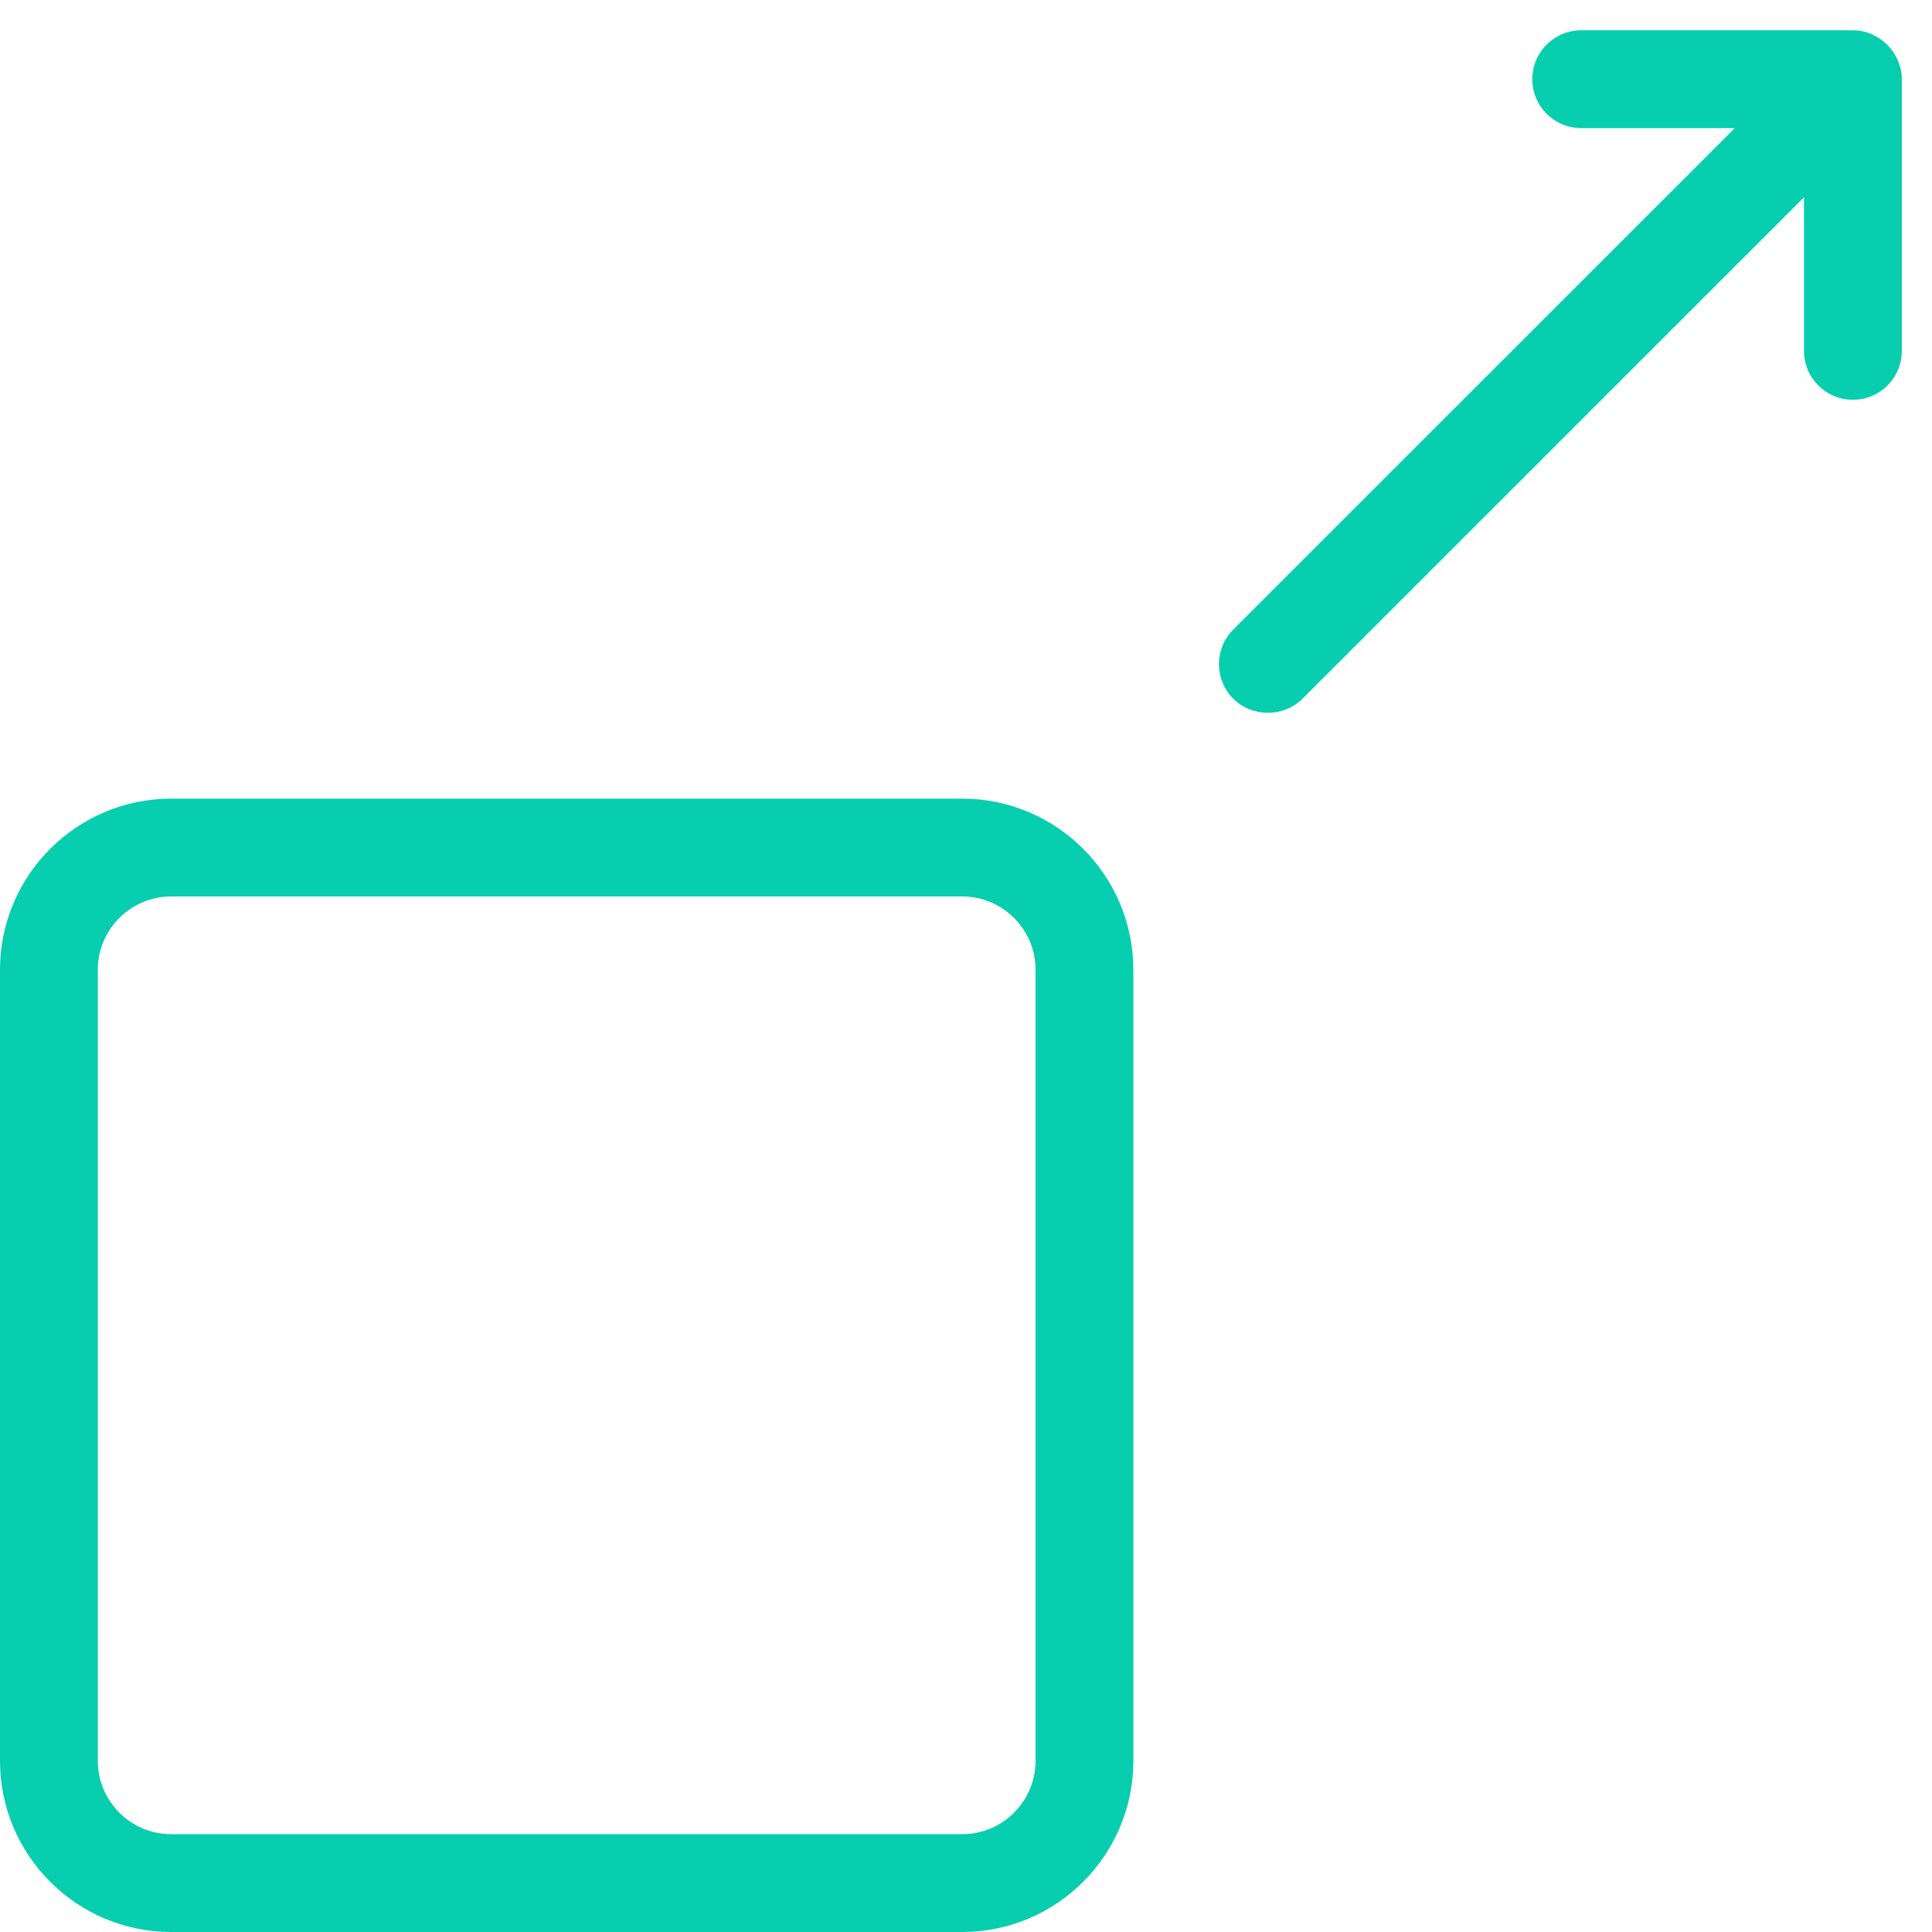 <svg width="32" height="32" viewBox="0 0 32 32" fill="none" xmlns="http://www.w3.org/2000/svg">
<path d="M15.937 13.228C17.5 13.228 18.772 14.5 18.772 16.063V29.165C18.772 30.728 17.5 32 15.937 32H2.835C1.272 32 0 30.728 0 29.165V16.063C0 14.5 1.272 13.228 2.835 13.228H15.937ZM17.152 29.165V16.063C17.152 15.393 16.607 14.848 15.937 14.848H2.835C2.166 14.848 1.62 15.393 1.62 16.063V29.165C1.62 29.835 2.166 30.38 2.835 30.38H15.937C16.607 30.38 17.152 29.835 17.152 29.165ZM21.573 11.573C21.257 11.889 20.733 11.879 20.427 11.573C20.111 11.256 20.111 10.744 20.427 10.427L28.734 2.122H26.191C25.743 2.122 25.38 1.76 25.38 1.312C25.38 0.864 25.743 0.502 26.191 0.502H30.69C31.131 0.502 31.5 0.878 31.5 1.312V5.811C31.5 6.259 31.137 6.622 30.69 6.622C30.242 6.622 29.88 6.259 29.88 5.811V3.268L21.573 11.573Z" fill="#06CEAF"/>
</svg>
